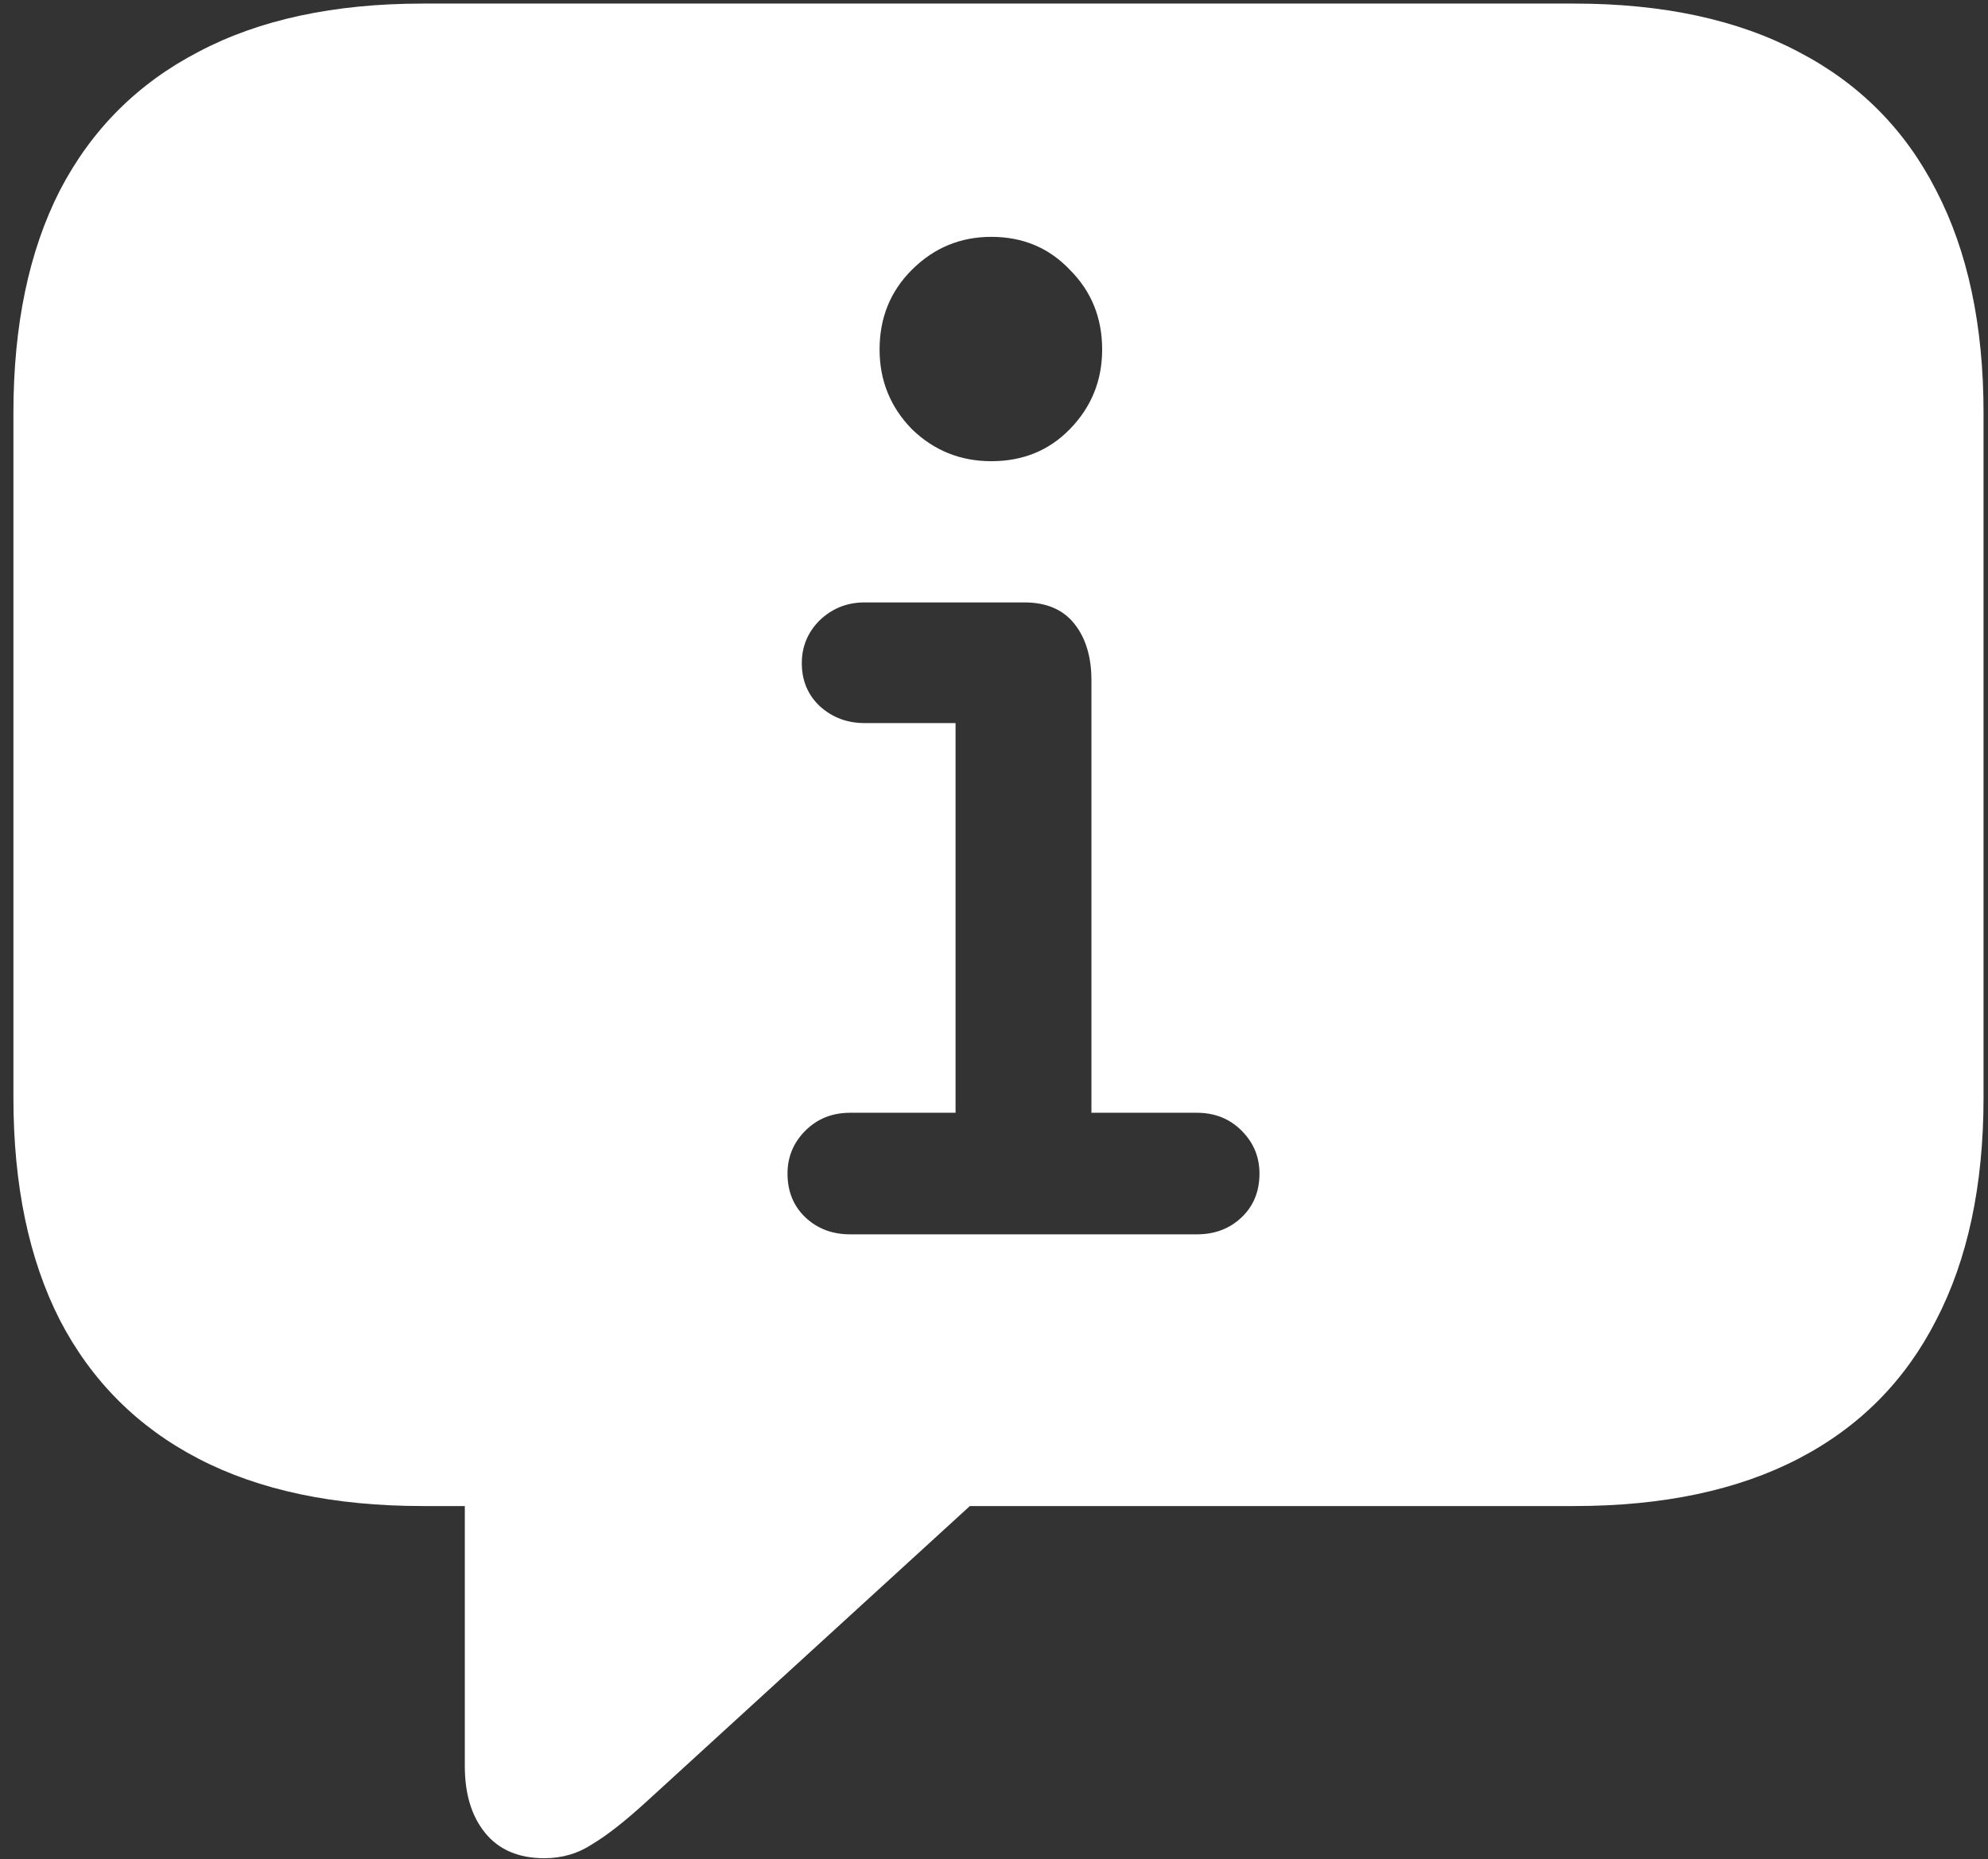 <svg width="139" height="130" viewBox="0 0 139 130" fill="none" xmlns="http://www.w3.org/2000/svg">
<rect x="0" y="0" width="139" height="130" fill="#333333" stroke="none"/>
<path d="M38.062 129.938C39.312 129.938 40.438 129.604 41.438 128.938C42.479 128.312 43.75 127.312 45.25 125.938L67.812 105.312H110.062C116.271 105.312 121.5 104.208 125.75 102C130 99.792 133.208 96.562 135.375 92.312C137.583 88.062 138.688 82.875 138.688 76.75V28.875C138.688 22.75 137.583 17.562 135.375 13.312C133.208 9.062 130 5.833 125.75 3.625C121.5 1.375 116.271 0.25 110.062 0.25H29.562C23.354 0.25 18.125 1.375 13.875 3.625C9.625 5.833 6.396 9.062 4.188 13.312C2.021 17.562 0.938 22.75 0.938 28.875V76.75C0.938 82.875 2.021 88.062 4.188 92.312C6.396 96.562 9.625 99.792 13.875 102C18.125 104.208 23.354 105.312 29.562 105.312H32.5V123.5C32.5 125.458 32.979 127.021 33.938 128.188C34.896 129.354 36.271 129.938 38.062 129.938ZM59.438 86.312C58.188 86.312 57.146 85.917 56.312 85.125C55.479 84.333 55.062 83.312 55.062 82.062C55.062 80.896 55.479 79.896 56.312 79.062C57.146 78.229 58.188 77.812 59.438 77.812H66.812V50.562H60.438C59.229 50.562 58.188 50.167 57.312 49.375C56.479 48.583 56.062 47.583 56.062 46.375C56.062 45.208 56.479 44.208 57.312 43.375C58.188 42.542 59.229 42.125 60.438 42.125H71.625C73.167 42.125 74.333 42.625 75.125 43.625C75.917 44.625 76.312 45.938 76.312 47.562V77.812H83.688C84.938 77.812 85.979 78.229 86.812 79.062C87.646 79.896 88.062 80.896 88.062 82.062C88.062 83.312 87.646 84.333 86.812 85.125C85.979 85.917 84.938 86.312 83.688 86.312H59.438ZM69.312 32.25C67.146 32.25 65.292 31.5 63.75 30C62.25 28.458 61.5 26.604 61.5 24.438C61.5 22.229 62.25 20.375 63.75 18.875C65.292 17.333 67.146 16.562 69.312 16.562C71.521 16.562 73.354 17.333 74.812 18.875C76.312 20.375 77.062 22.229 77.062 24.438C77.062 26.604 76.312 28.458 74.812 30C73.354 31.5 71.521 32.25 69.312 32.25Z" fill="white"/>
</svg>
